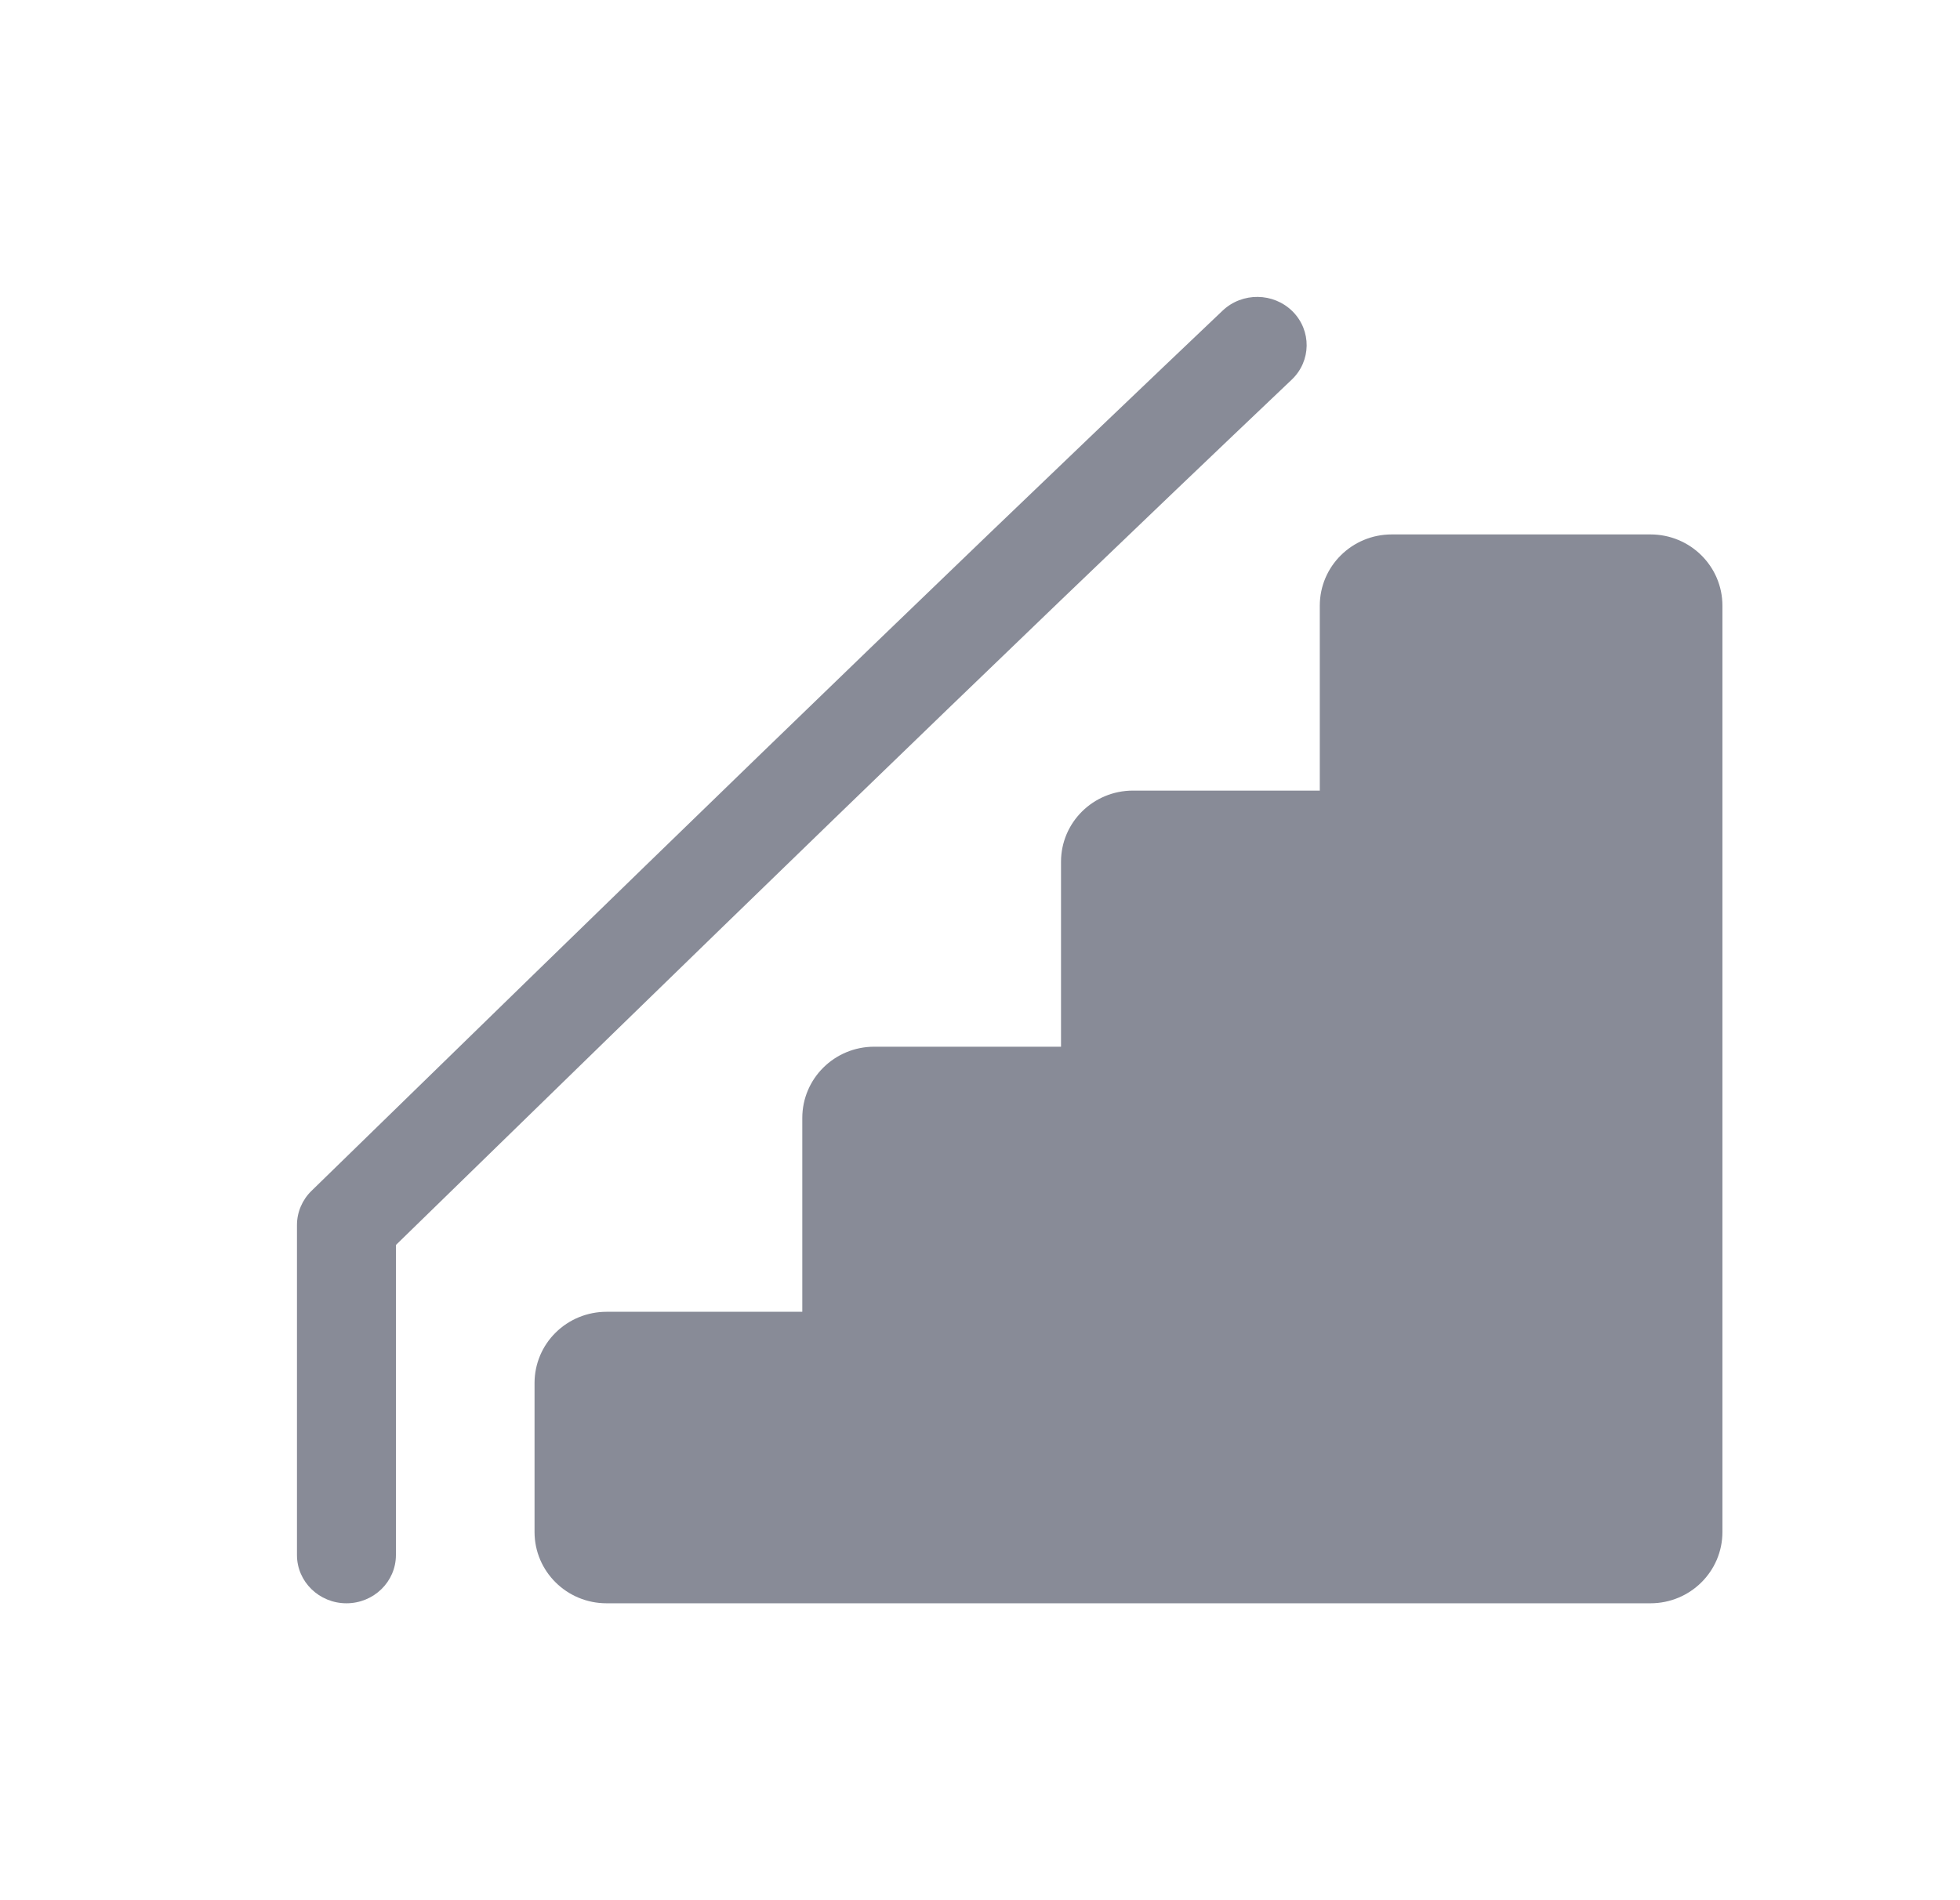 <svg width="33" height="32" viewBox="0 0 32 32" fill="none" xmlns="http://www.w3.org/2000/svg">
<path d="M27.288 9H22.932C22.263 9 21.721 9.537 21.721 10.2V13.314H18.576C17.906 13.314 17.364 13.85 17.364 14.513V17.627H14.219C13.55 17.627 13.008 18.164 13.008 18.827V22.091H9.712C9.39 22.091 9.082 22.217 8.855 22.442C8.627 22.666 8.5 22.973 8.5 23.29L8.5 25.8C8.5 26.463 9.043 27 9.712 27H27.288C27.958 27 28.5 26.463 28.5 25.8V10.2C28.5 9.537 27.958 9 27.288 9Z" fill="#888B97"/>
<path d="M21.264 5.245C20.942 4.924 20.416 4.918 20.086 5.23C14.743 10.306 9.66 15.262 4.744 20.055C4.588 20.207 4.5 20.415 4.5 20.63V26.188C4.5 26.636 4.873 27 5.333 27C5.793 27 6.166 26.636 6.166 26.188V20.966C11.002 16.25 16.002 11.378 21.248 6.394C21.578 6.081 21.584 5.567 21.264 5.245Z" fill="#888B97"/>
</svg>
